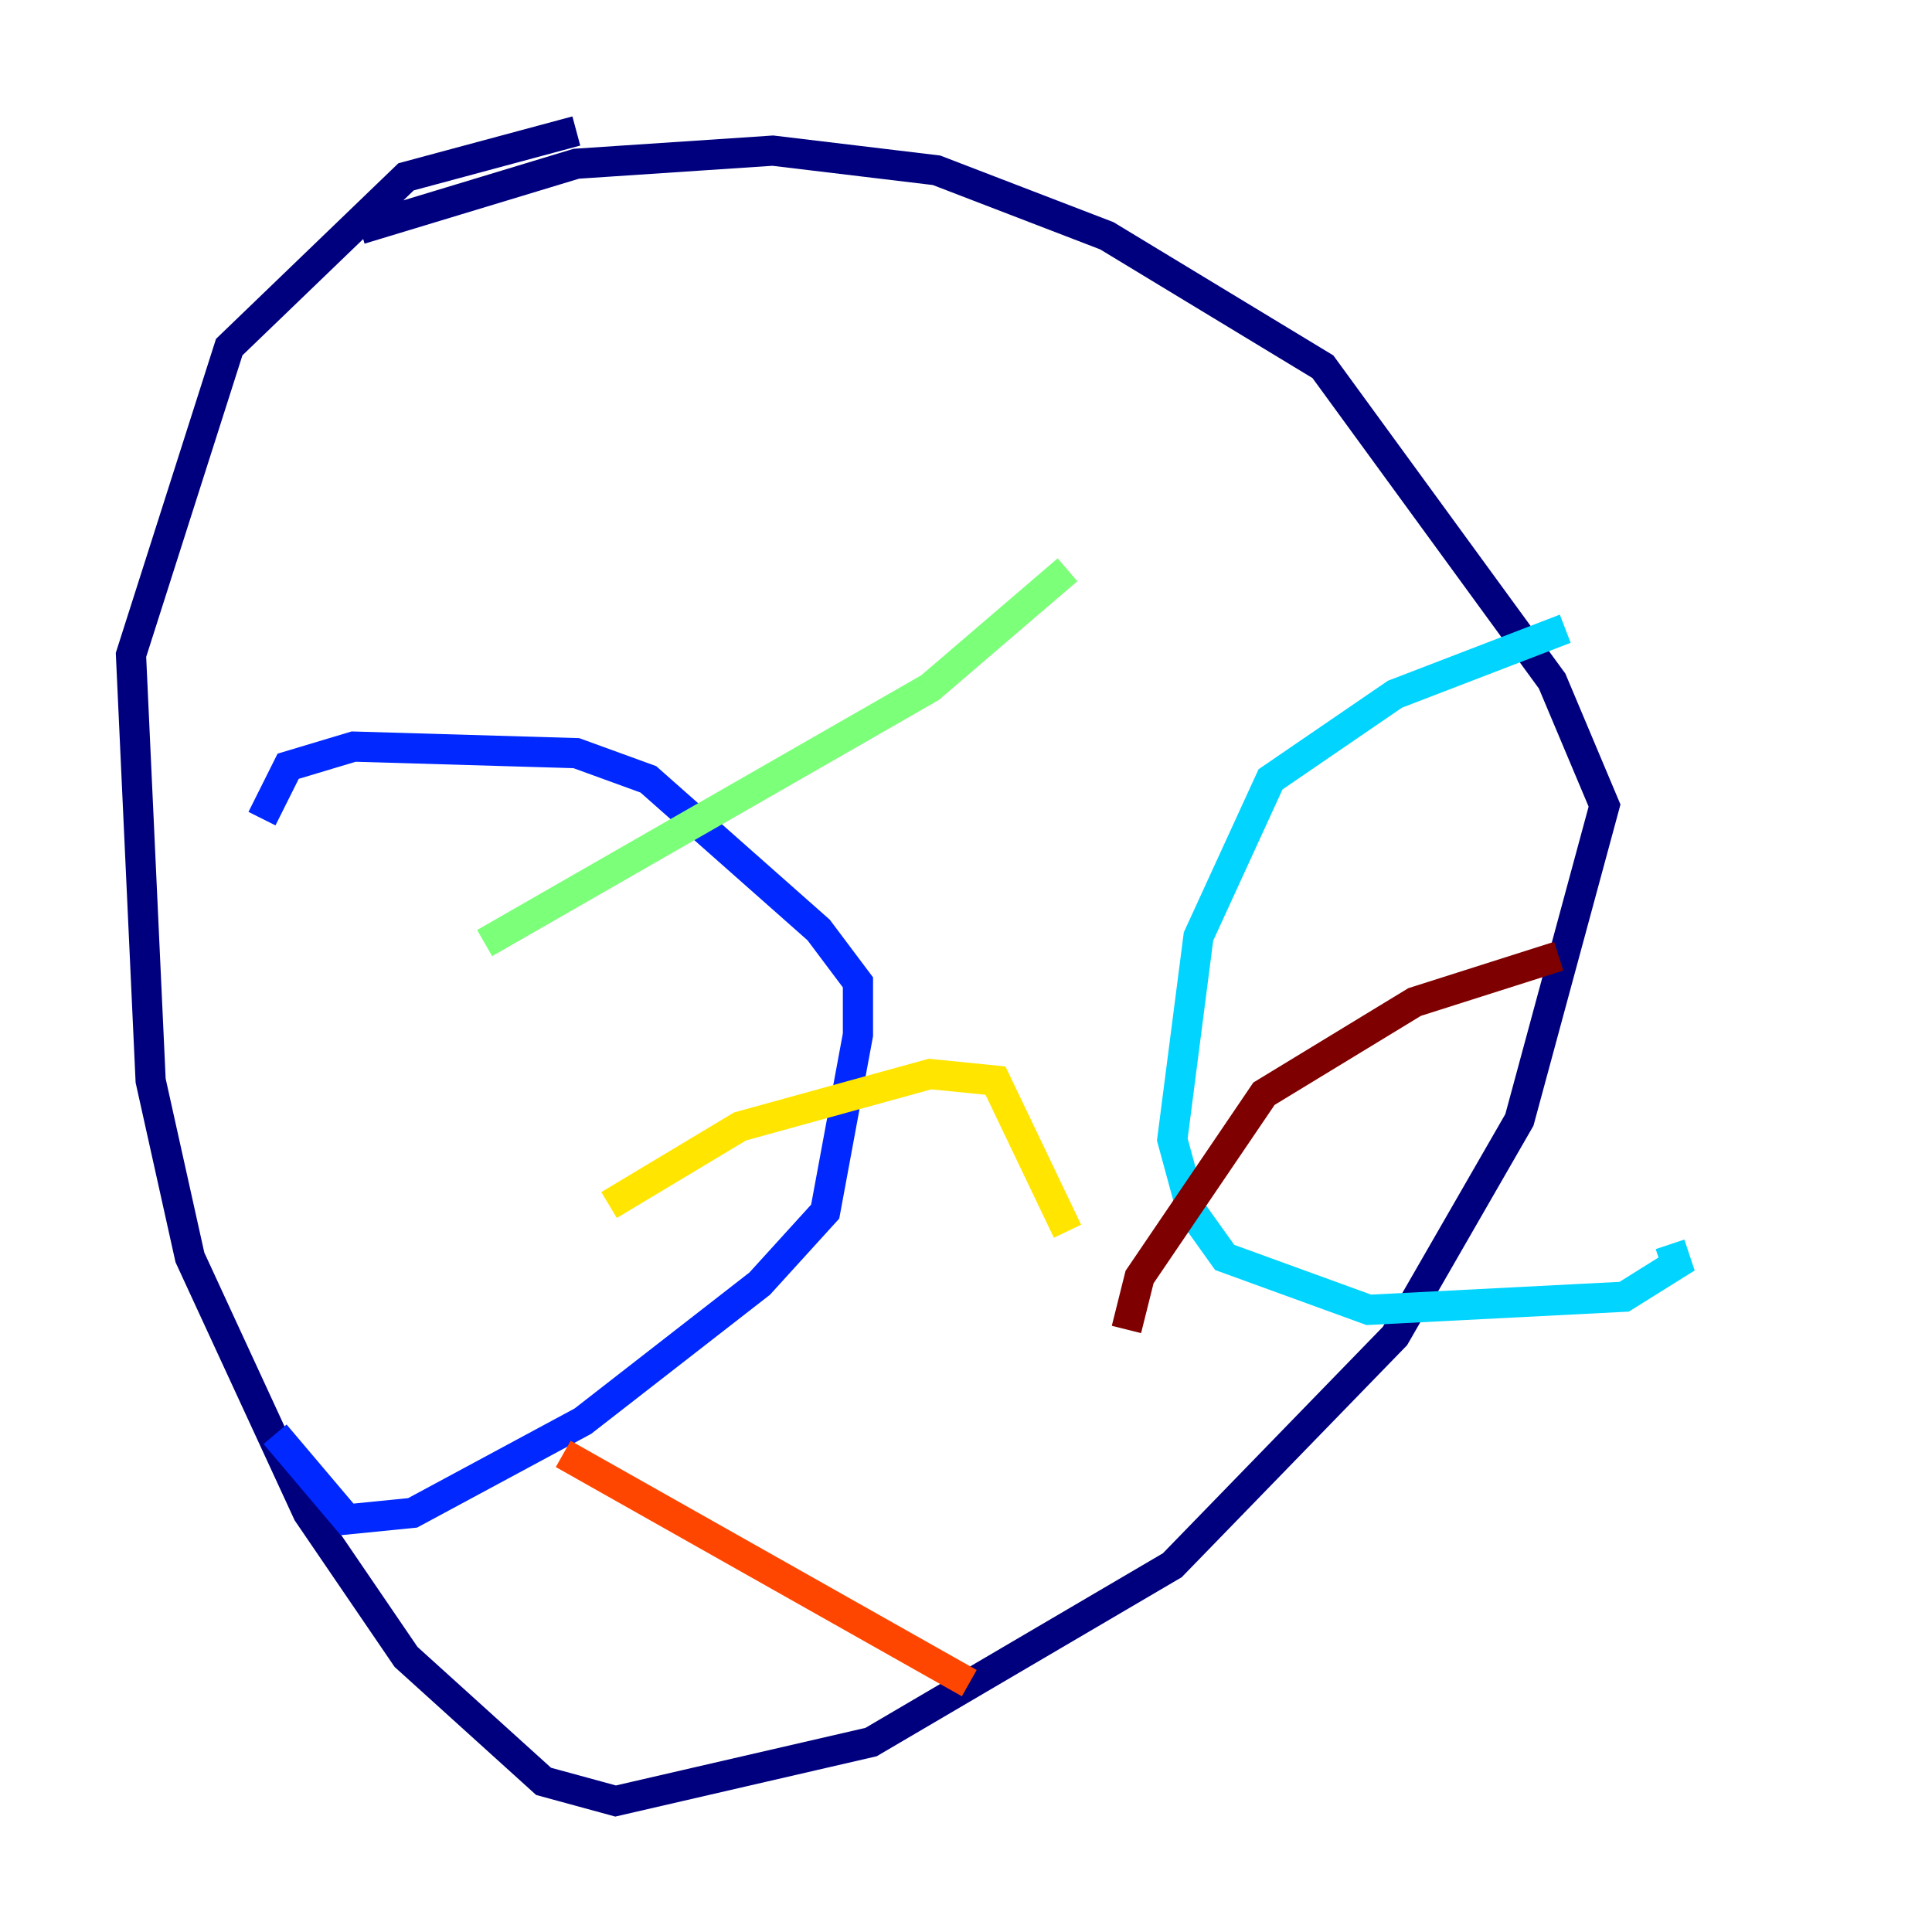<?xml version="1.0" encoding="utf-8" ?>
<svg baseProfile="tiny" height="128" version="1.2" viewBox="0,0,128,128" width="128" xmlns="http://www.w3.org/2000/svg" xmlns:ev="http://www.w3.org/2001/xml-events" xmlns:xlink="http://www.w3.org/1999/xlink"><defs /><polyline fill="none" points="23.864,15.186 38.183,10.848 51.2,9.98 62.047,11.281 73.329,15.62 87.647,24.298 102.834,45.125 106.305,53.37 100.664,74.197 92.42,88.515 77.668,103.702 57.709,115.417 40.786,119.322 36.014,118.02 26.902,109.776 20.393,100.231 12.583,83.308 9.98,71.593 8.678,43.39 15.186,22.997 26.902,11.715 38.183,8.678" stroke="#00007f" stroke-width="2" /><polyline fill="none" points="17.356,54.237 19.091,50.766 23.43,49.464 38.183,49.898 42.956,51.634 54.237,61.614 56.841,65.085 56.841,68.556 54.671,80.271 50.332,85.044 38.617,94.156 27.336,100.231 22.997,100.664 18.224,95.024" stroke="#0028ff" stroke-width="2" /><polyline fill="none" points="103.702,41.654 92.42,45.993 84.176,51.634 79.403,62.047 77.668,75.498 78.969,80.271 81.139,83.308 90.685,86.78 107.607,85.912 111.078,83.742 110.644,82.441" stroke="#00d4ff" stroke-width="2" /><polyline fill="none" points="32.108,62.481 61.614,45.559 70.725,37.749" stroke="#7cff79" stroke-width="2" /><polyline fill="none" points="40.352,79.837 49.031,74.63 61.614,71.159 65.953,71.593 70.725,81.573" stroke="#ffe500" stroke-width="2" /><polyline fill="none" points="37.315,96.325 64.217,111.512" stroke="#ff4600" stroke-width="2" /><polyline fill="none" points="103.268,63.349 93.722,66.386 83.742,72.461 75.498,84.61 74.63,88.081" stroke="#7f0000" stroke-width="2" /></svg>